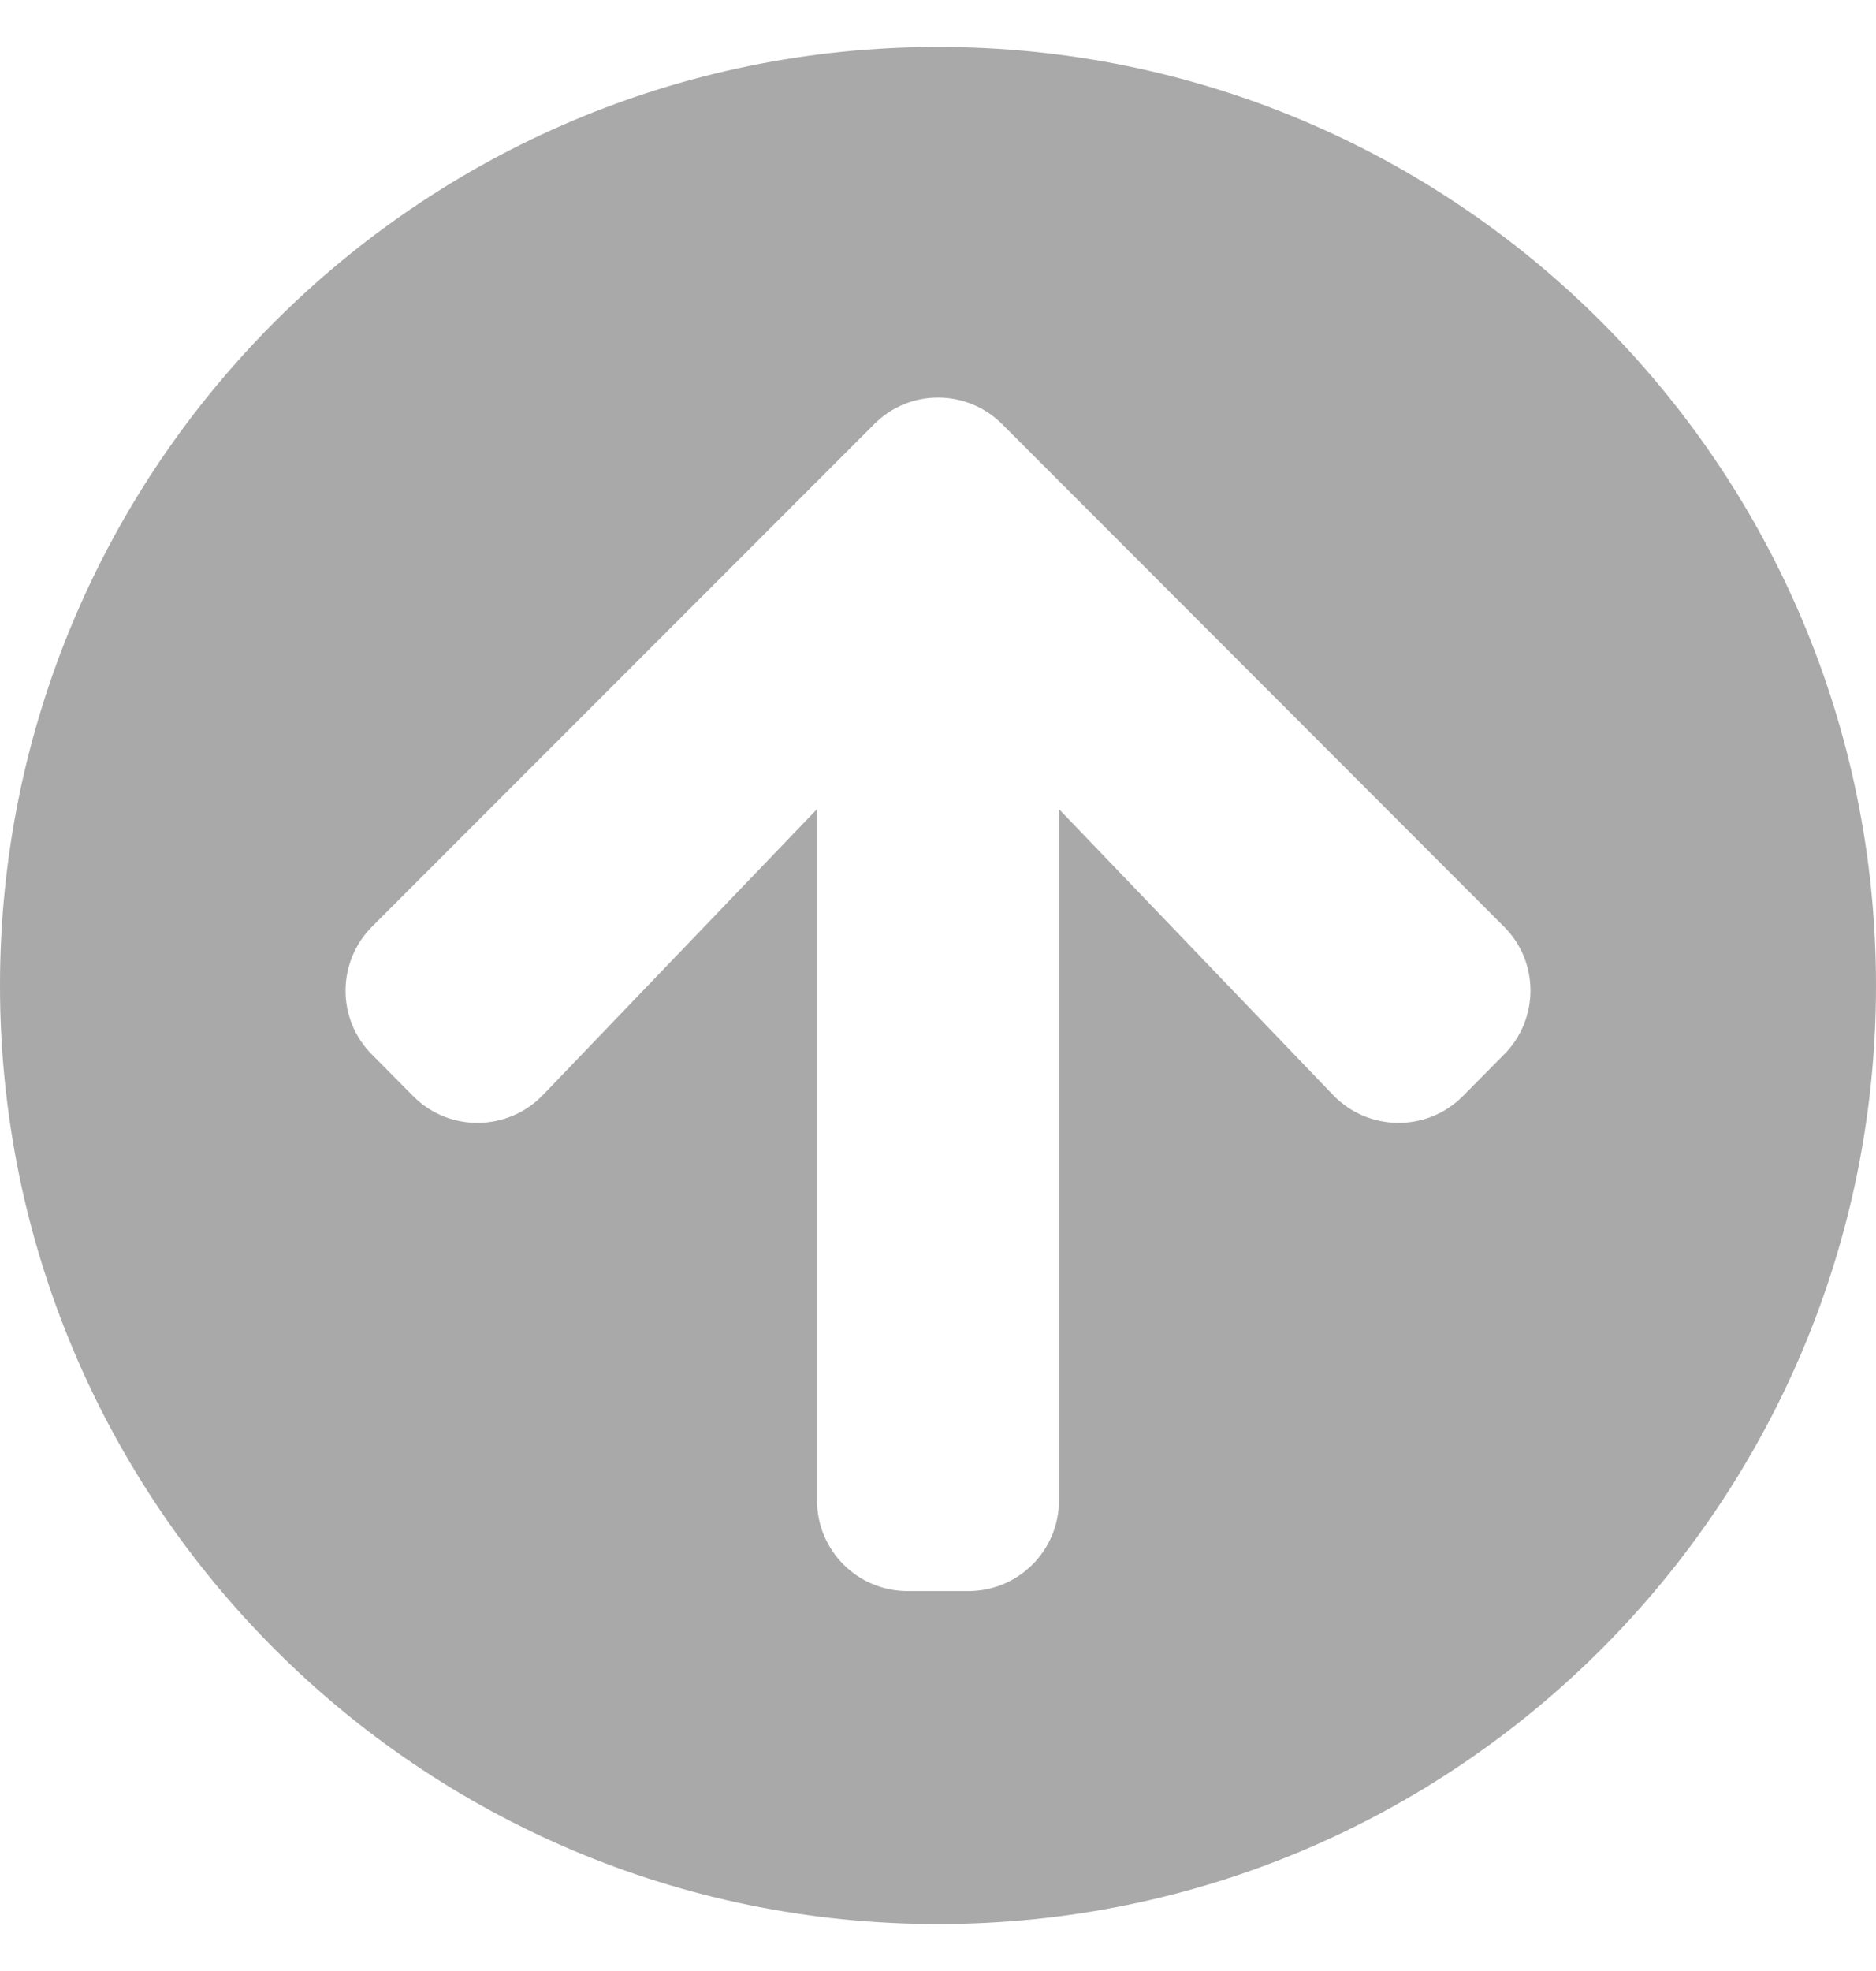 <svg width="20" height="21" viewBox="0 0 20 21" fill="none" xmlns="http://www.w3.org/2000/svg">
<path d="M0 10.5C0 4.976 4.476 0.5 10 0.5C15.524 0.5 20 4.976 20 10.5C20 16.024 15.524 20.5 10 20.5C4.476 20.5 0 16.024 0 10.5ZM5.79 11.665L8.71 8.621L8.71 15.984C8.71 16.52 9.141 16.952 9.677 16.952H10.323C10.859 16.952 11.29 16.52 11.29 15.984L11.29 8.621L14.21 11.665C14.585 12.056 15.21 12.065 15.593 11.681L16.032 11.238C16.411 10.859 16.411 10.246 16.032 9.871L10.685 4.52C10.306 4.141 9.694 4.141 9.319 4.52L3.968 9.871C3.589 10.25 3.589 10.863 3.968 11.238L4.407 11.681C4.79 12.065 5.415 12.056 5.79 11.665Z" fill="#A9A9A9"/>
</svg>
